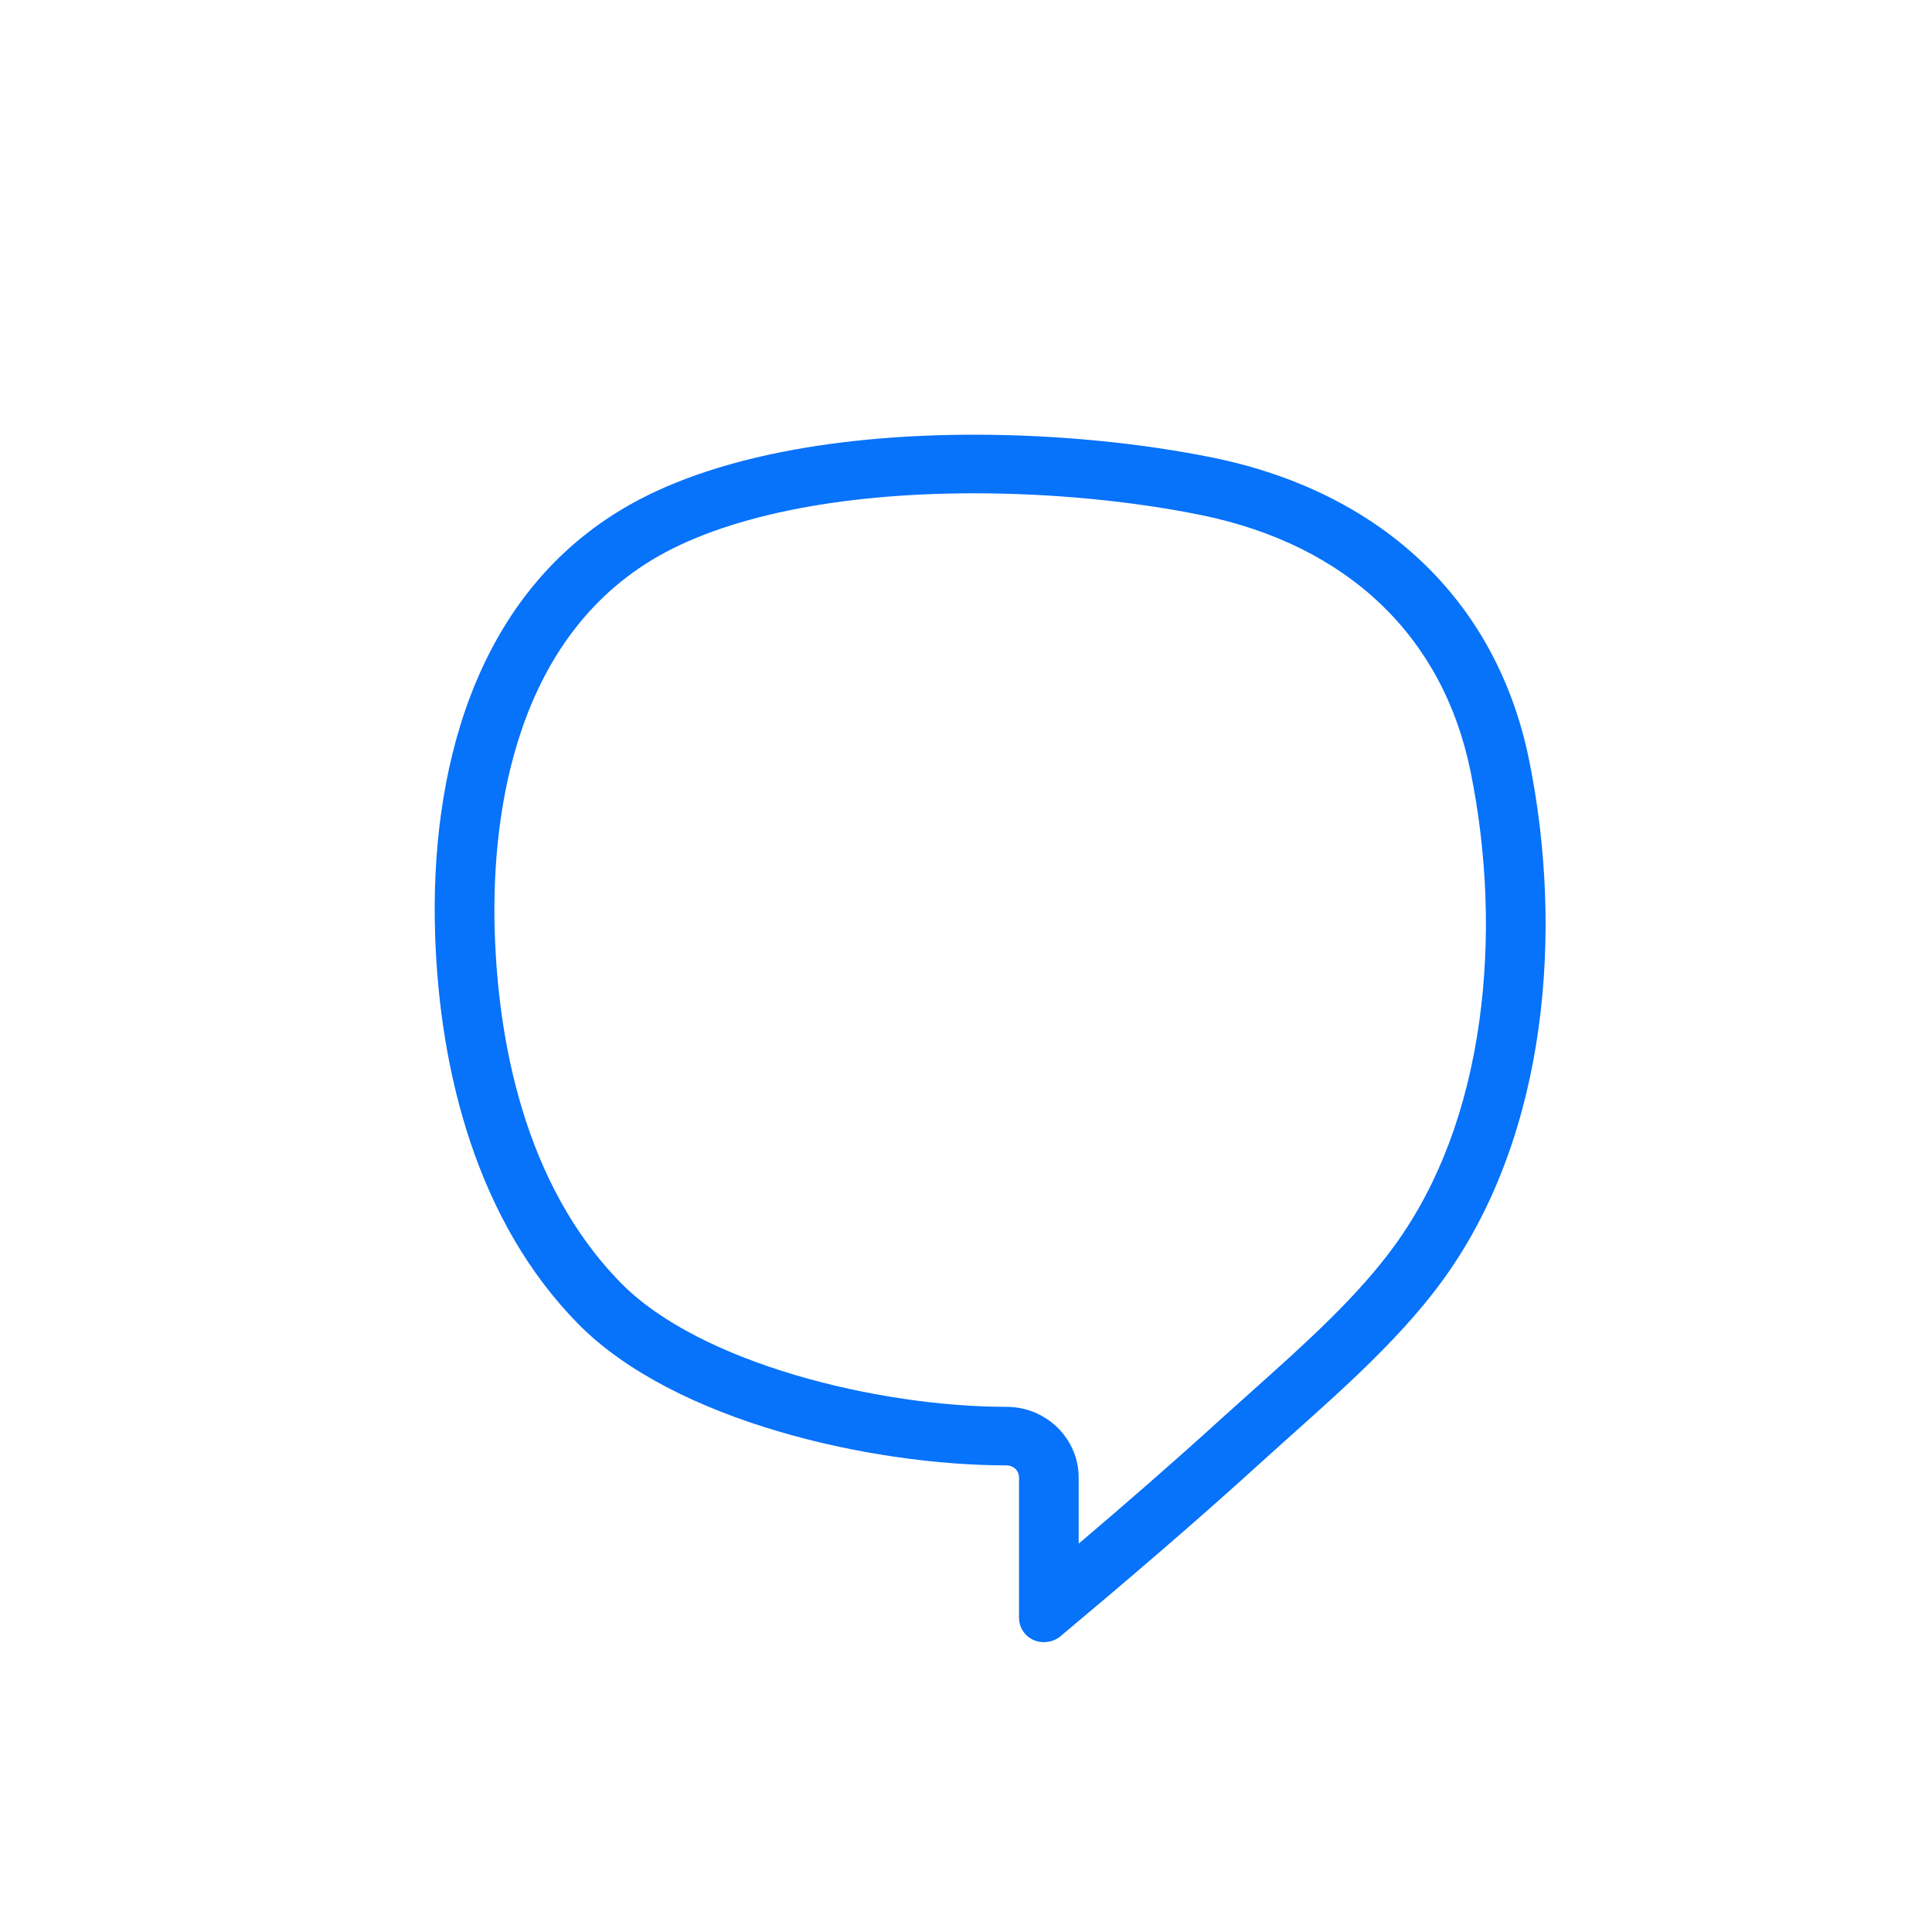 <?xml version="1.0" encoding="UTF-8"?>
<svg width="48px" height="48px" viewBox="0 0 40 40" version="1.1" xmlns="http://www.w3.org/2000/svg" xmlns:xlink="http://www.w3.org/1999/xlink">
    <title>BLiP</title>
    <desc>Created with Sketch.</desc>
    <defs></defs>
    <g id="Page-1" stroke="none" stroke-width="1" fill="none" fill-rule="evenodd">
        <g id="BLiP" fill="#0772FA" fill-rule="nonzero">
            <g id="brand-logo-(1)" transform="translate(9, 9)">
                <path d="M11.171,0 C8.503,0 5.738,0.419 3.854,1.558 C0.798,3.405 -0.096,7.011 0.008,10.331 C0.098,13.202 0.883,16.286 2.968,18.407 C4.958,20.43 9.049,21.339 11.838,21.339 C11.964,21.339 12.098,21.429 12.098,21.594 L12.098,24.492 C12.098,24.777 12.325,25 12.616,25 C12.633,25 12.649,24.996 12.665,24.995 C12.775,24.986 12.872,24.945 12.95,24.882 C14.356,23.704 15.761,22.504 17.117,21.27 C18.418,20.087 19.891,18.871 20.907,17.455 C23.052,14.467 23.37,10.242 22.659,6.739 C21.975,3.369 19.535,1.175 16.115,0.476 C14.708,0.189 12.962,0 11.171,0 M11.171,1.213 C12.774,1.213 14.439,1.373 15.864,1.663 C18.895,2.282 20.877,4.169 21.447,6.976 C21.795,8.692 21.858,10.473 21.63,12.126 C21.378,13.949 20.794,15.506 19.897,16.756 C19.127,17.829 18.019,18.82 16.946,19.78 C16.72,19.981 16.496,20.182 16.276,20.381 C15.28,21.288 14.272,22.162 13.333,22.96 L13.333,21.594 C13.333,20.785 12.663,20.127 11.838,20.127 C9.191,20.127 5.494,19.229 3.858,17.565 C1.821,15.493 1.311,12.467 1.243,10.294 C1.178,8.192 1.514,4.396 4.503,2.59 C5.972,1.702 8.341,1.213 11.171,1.213" id="Fill-20"></path>
            </g>
        </g>
    </g>
</svg>